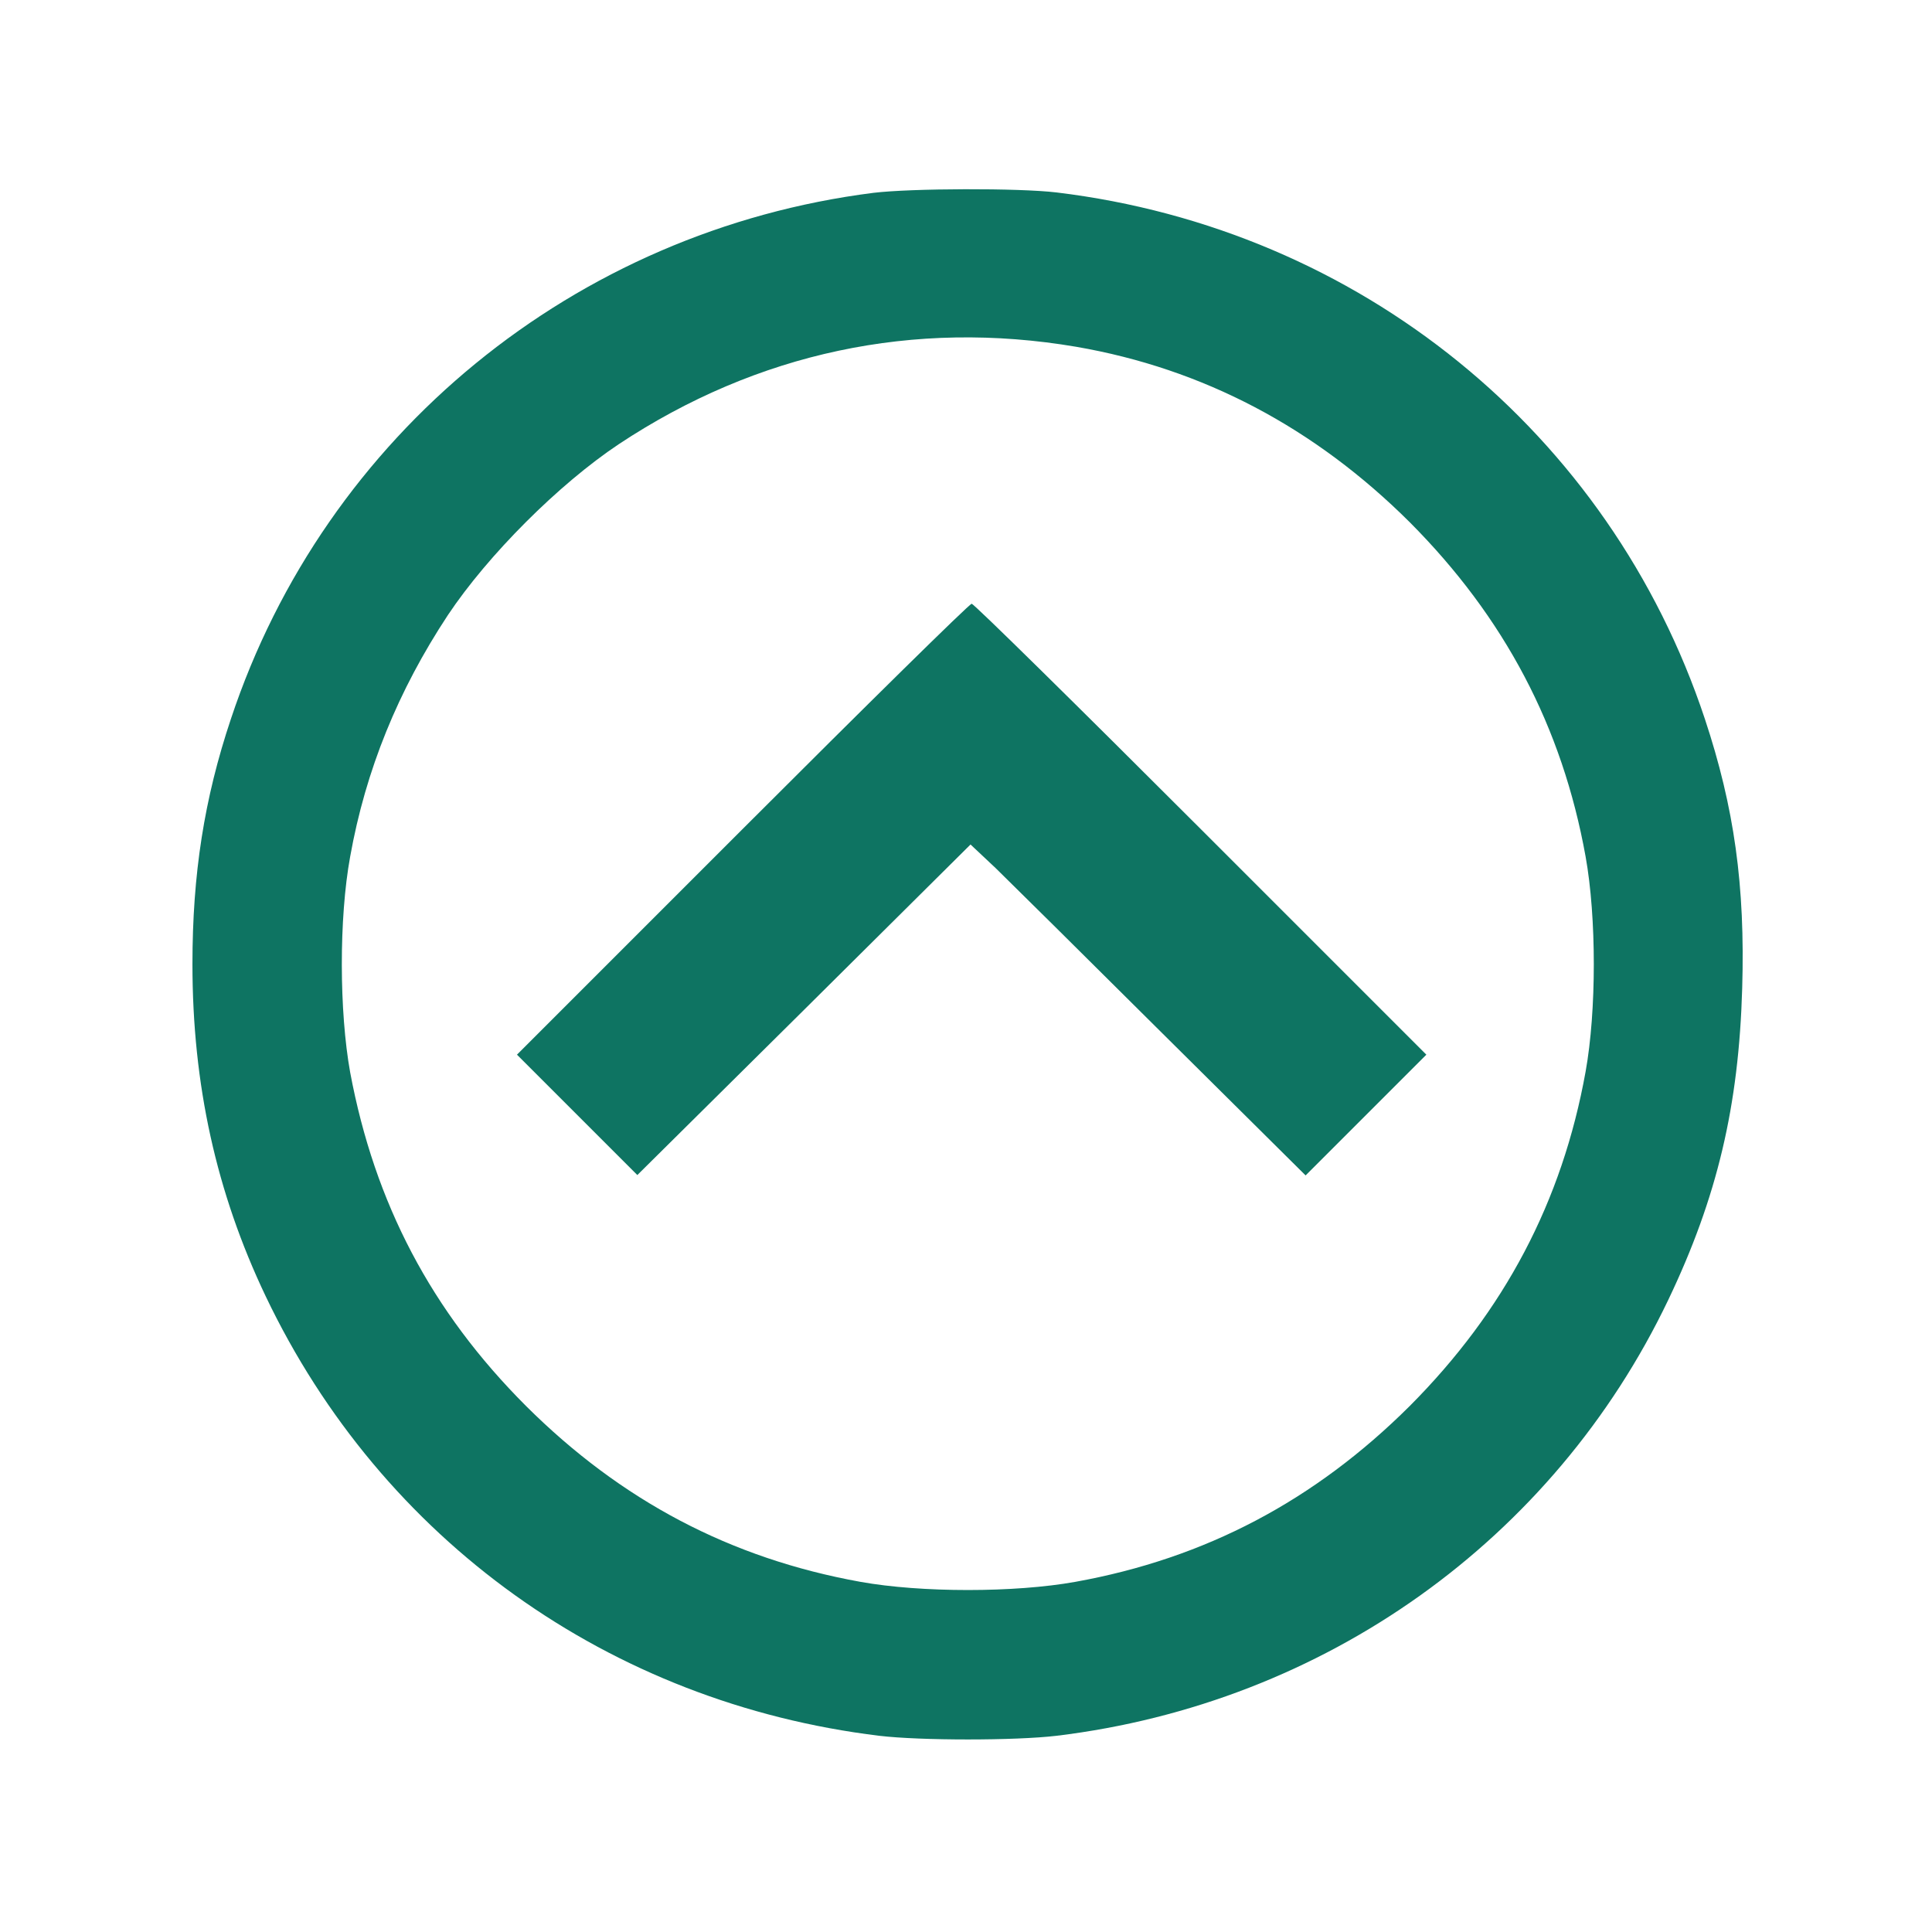<?xml version="1.0" standalone="no"?>
<!DOCTYPE svg PUBLIC "-//W3C//DTD SVG 20010904//EN"
 "http://www.w3.org/TR/2001/REC-SVG-20010904/DTD/svg10.dtd">
<svg version="1.0" xmlns="http://www.w3.org/2000/svg"
 width="512pt" height="512pt" viewBox="0 0 512 512"
 preserveAspectRatio="xMidYMid meet">

<g transform="translate(0,512) scale(0.1,-0.1)"
fill="#0E7462" stroke="none">
<path d="M2315 4609 c-791 -100 -1453 -641 -1703 -1394 -71 -212 -102 -412
-102 -650 0 -319 63 -605 194 -880 308 -646 911 -1078 1626 -1165 109 -13 361
-13 470 0 710 86 1317 519 1621 1155 130 272 187 514 196 826 8 272 -21 479
-99 714 -252 759 -915 1298 -1718 1395 -100 12 -385 11 -485 -1z m537 -408
c336 -58 632 -214 884 -465 251 -252 404 -542 466 -886 29 -161 29 -409 0
-570 -62 -344 -215 -634 -466 -886 -252 -251 -542 -404 -886 -466 -161 -29
-409 -29 -570 0 -344 62 -634 215 -886 466 -251 251 -401 537 -466 884 -29
161 -30 408 0 572 41 229 127 440 259 640 106 159 294 347 453 453 367 243
782 331 1212 258z"/>
<path d="M1967 2922 l-597 -597 159 -159 160 -160 442 438 441 438 67 -63 c36
-35 236 -233 443 -439 l378 -375 160 160 160 160 -597 597 c-329 329 -602 598
-608 598 -6 0 -279 -269 -608 -598z"/>
</g>
</svg>
